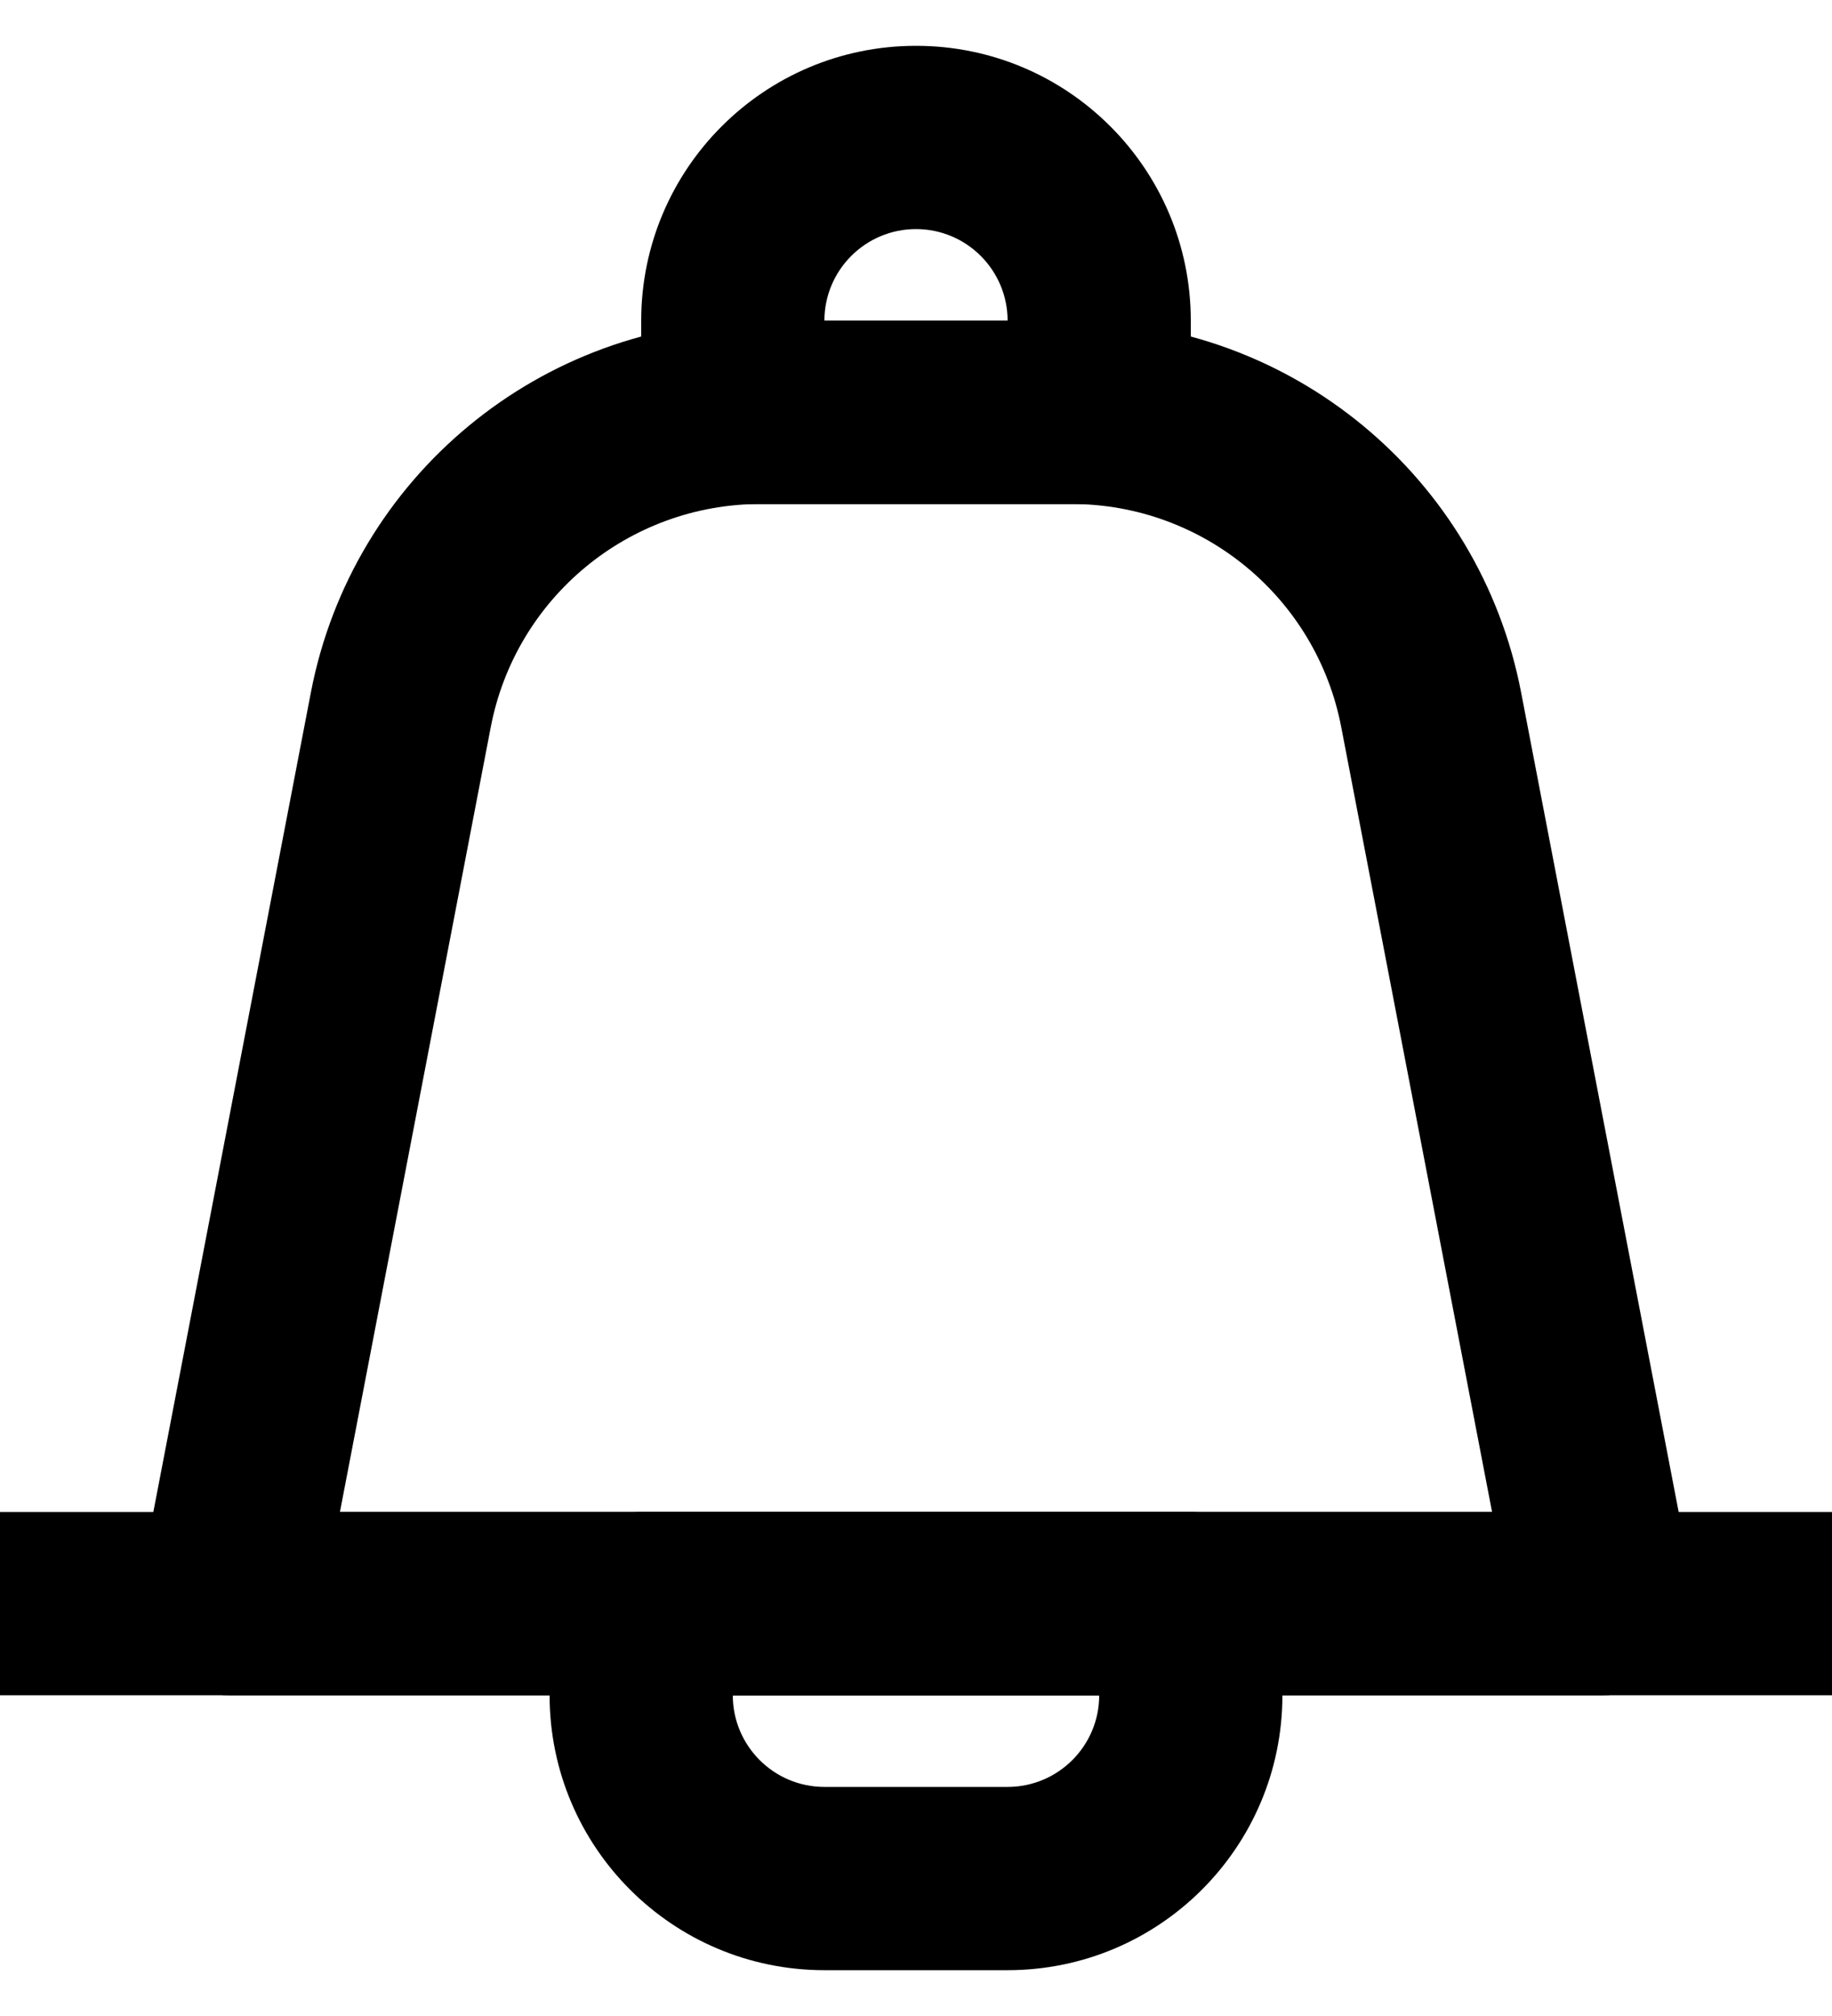 <svg width="20" height="22" viewBox="0 0 20 22" fill="none" xmlns="http://www.w3.org/2000/svg">
<path fill-rule="evenodd" clip-rule="evenodd" d="M3.394 7.556C3.847 5.202 5.907 3.5 8.304 3.5H11.696C14.093 3.5 16.153 5.202 16.606 7.556L18.482 17.311C18.538 17.604 18.461 17.907 18.271 18.137C18.081 18.367 17.798 18.5 17.5 18.5H2.5C2.202 18.5 1.919 18.367 1.729 18.137C1.539 17.907 1.462 17.604 1.518 17.311L3.394 7.556ZM8.304 5.5C6.866 5.5 5.63 6.521 5.358 7.933L3.711 16.5H16.289L14.642 7.933C14.37 6.521 13.134 5.5 11.696 5.5H8.304Z" fill="black"/>
<path fill-rule="evenodd" clip-rule="evenodd" d="M20 18.5H0V16.5H20V18.5Z" fill="black"/>
<path fill-rule="evenodd" clip-rule="evenodd" d="M6 17.5C6 16.948 6.448 16.5 7 16.5H13C13.552 16.5 14 16.948 14 17.5V18.5C14 20.157 12.657 21.5 11 21.5H9C7.343 21.5 6 20.157 6 18.5V17.5ZM8 18.5C8 19.052 8.448 19.5 9 19.5H11C11.552 19.5 12 19.052 12 18.5H8Z" fill="black"/>
<path fill-rule="evenodd" clip-rule="evenodd" d="M7 4.5C7 5.052 7.448 5.5 8 5.5H12C12.552 5.5 13 5.052 13 4.5V3.5C13 1.843 11.657 0.5 10 0.5C8.343 0.5 7 1.843 7 3.5V4.5ZM9 3.5C9 2.948 9.448 2.5 10 2.5C10.552 2.5 11 2.948 11 3.5H9Z" fill="black"/>
</svg>
